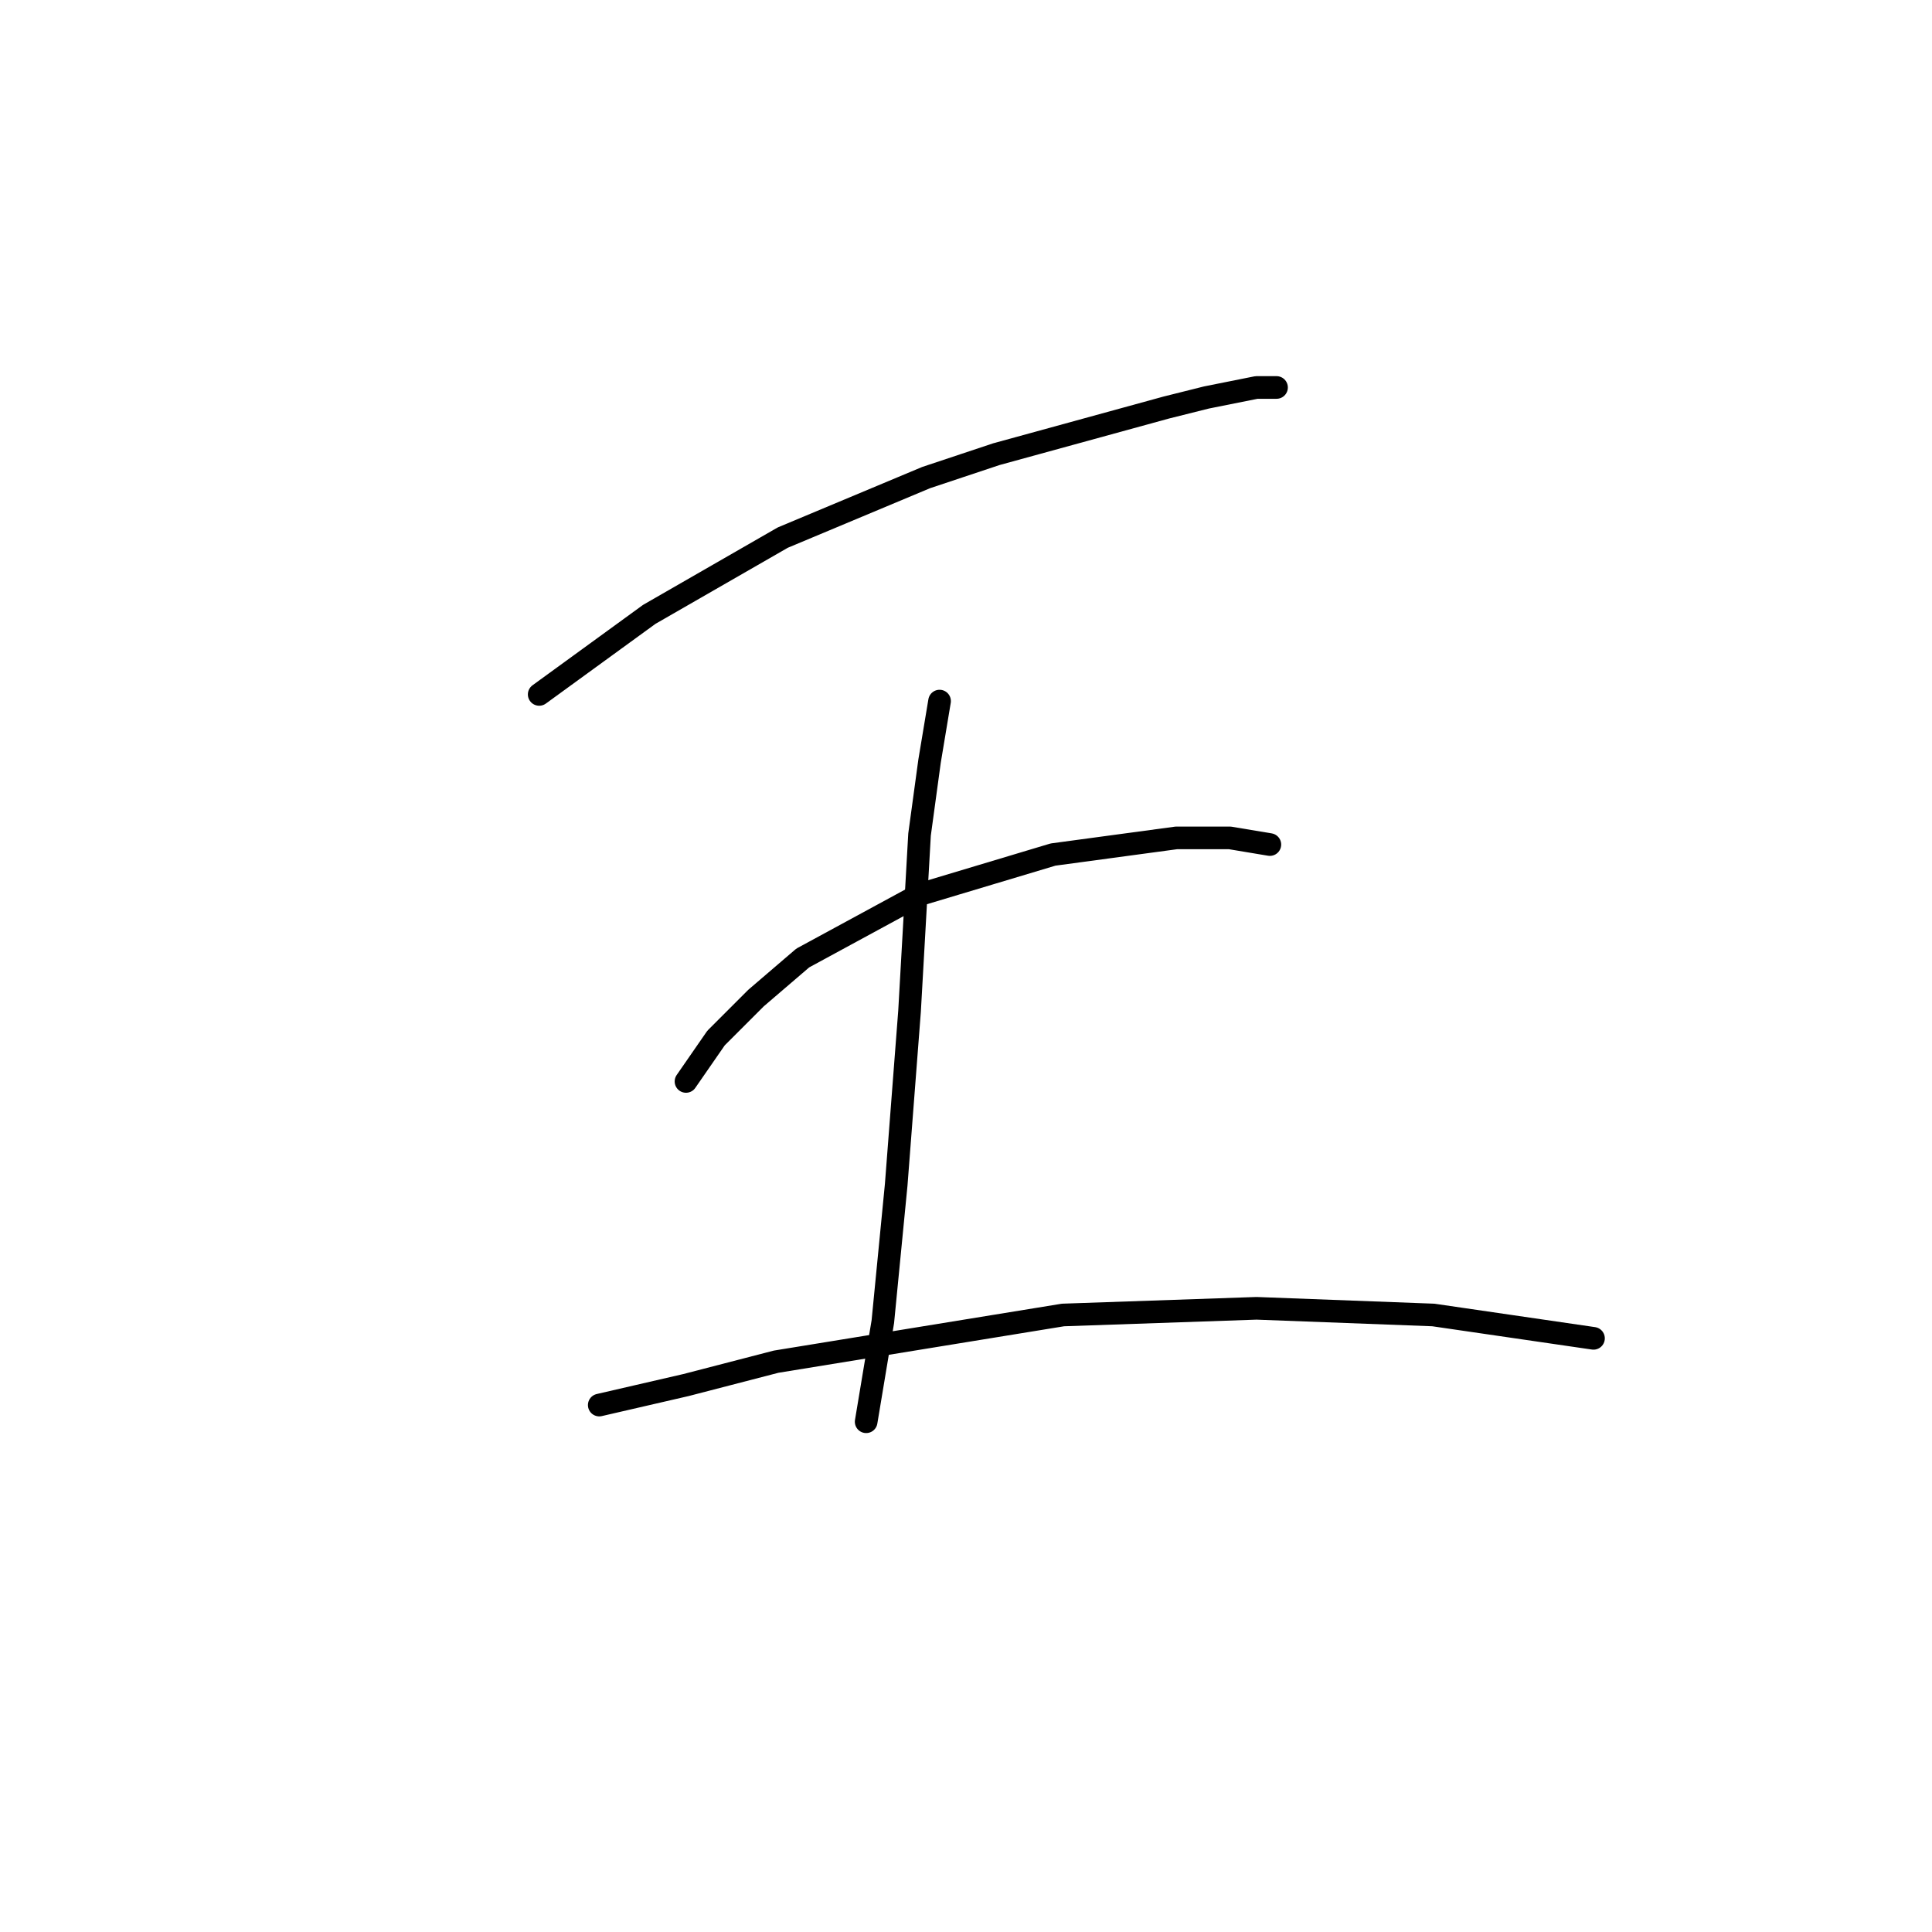 <?xml version="1.0" standalone="no"?>
    <svg width="256" height="256" xmlns="http://www.w3.org/2000/svg" version="1.1">
    <polyline stroke="black" stroke-width="3" stroke-linecap="round" fill="transparent" stroke-linejoin="round" points="71.446 92.014 86.035 81.404 103.719 71.236 122.728 63.278 132.012 60.184 154.559 53.995 159.864 52.668 166.495 51.342 169.147 51.342 169.147 51.342 " />
        <polyline stroke="black" stroke-width="3" stroke-linecap="round" fill="transparent" stroke-linejoin="round" points="124.497 92.898 123.171 100.856 121.844 110.582 120.518 134.012 118.75 157.001 116.981 175.126 114.771 188.389 114.771 188.389 " />
        <polyline stroke="black" stroke-width="3" stroke-linecap="round" fill="transparent" stroke-linejoin="round" points="90.898 143.296 94.877 137.549 100.182 132.244 106.371 126.939 121.844 118.539 139.528 113.234 155.885 111.024 162.958 111.024 168.263 111.908 168.263 111.908 " />
        <polyline stroke="black" stroke-width="3" stroke-linecap="round" fill="transparent" stroke-linejoin="round" points="79.404 186.178 90.898 183.526 102.835 180.431 140.854 174.242 166.495 173.358 189.926 174.242 211.146 177.337 211.146 177.337 " />
        </svg>